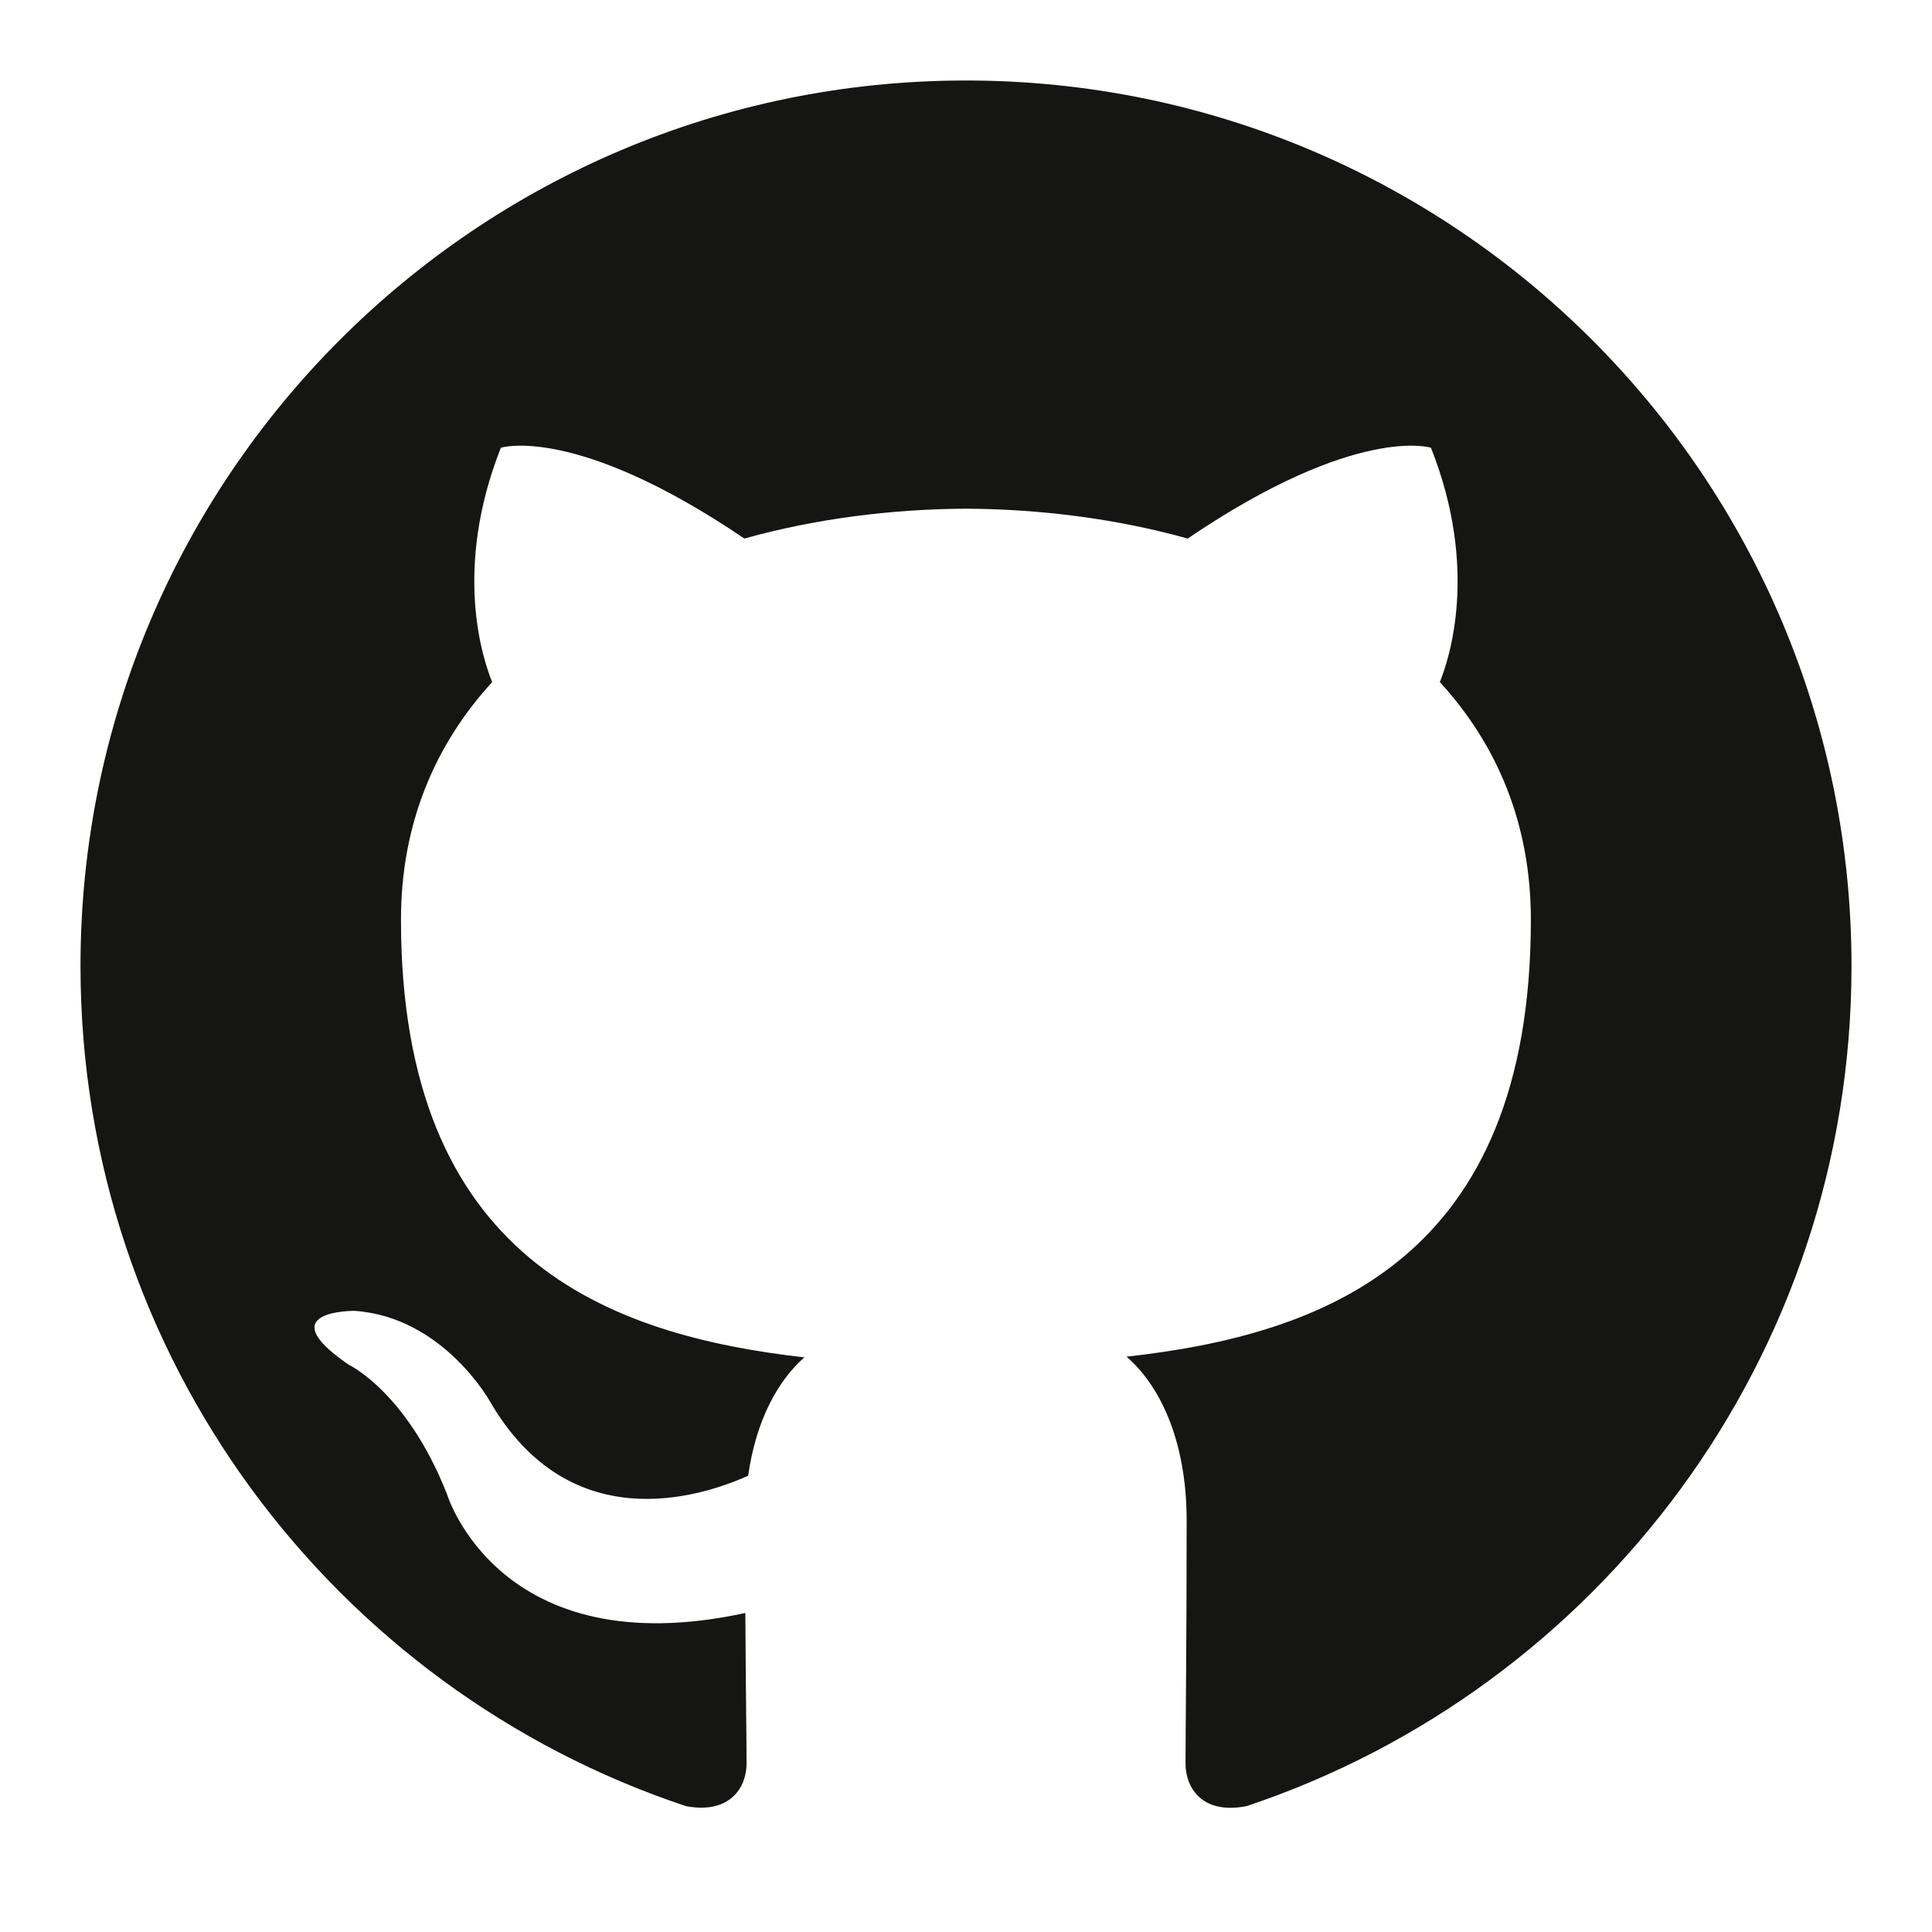 <svg xmlns="http://www.w3.org/2000/svg" width="24" height="24" viewBox="0 0 24 24">
  <path fill="#151513" fill-rule="evenodd" d="M11.999,1 C5.926,1 1,5.925 1,12 C1,16.86 4.152,20.983 8.523,22.437 C9.073,22.539 9.274,22.199 9.274,21.907 C9.274,21.647 9.264,20.955 9.259,20.037 C6.199,20.701 5.553,18.562 5.553,18.562 C5.053,17.291 4.332,16.953 4.332,16.953 C3.333,16.271 4.407,16.284 4.407,16.284 C5.512,16.362 6.092,17.418 6.092,17.418 C7.073,19.099 8.667,18.613 9.294,18.332 C9.394,17.621 9.678,17.137 9.992,16.862 C7.55,16.584 4.981,15.64 4.981,11.425 C4.981,10.224 5.41,9.242 6.114,8.473 C6,8.195 5.623,7.076 6.222,5.562 C6.222,5.562 7.145,5.266 9.247,6.69 C10.124,6.445 11.065,6.324 12,6.319 C12.935,6.324 13.876,6.445 14.754,6.69 C16.854,5.266 17.776,5.562 17.776,5.562 C18.376,7.076 17.999,8.195 17.886,8.473 C18.591,9.242 19.017,10.224 19.017,11.425 C19.017,15.651 16.444,16.581 13.994,16.853 C14.389,17.193 14.741,17.864 14.741,18.89 C14.741,20.36 14.727,21.547 14.727,21.907 C14.727,22.202 14.926,22.544 15.483,22.437 C19.851,20.979 23,16.859 23,12 C23,5.925 18.074,1 11.999,1"/>
</svg>
